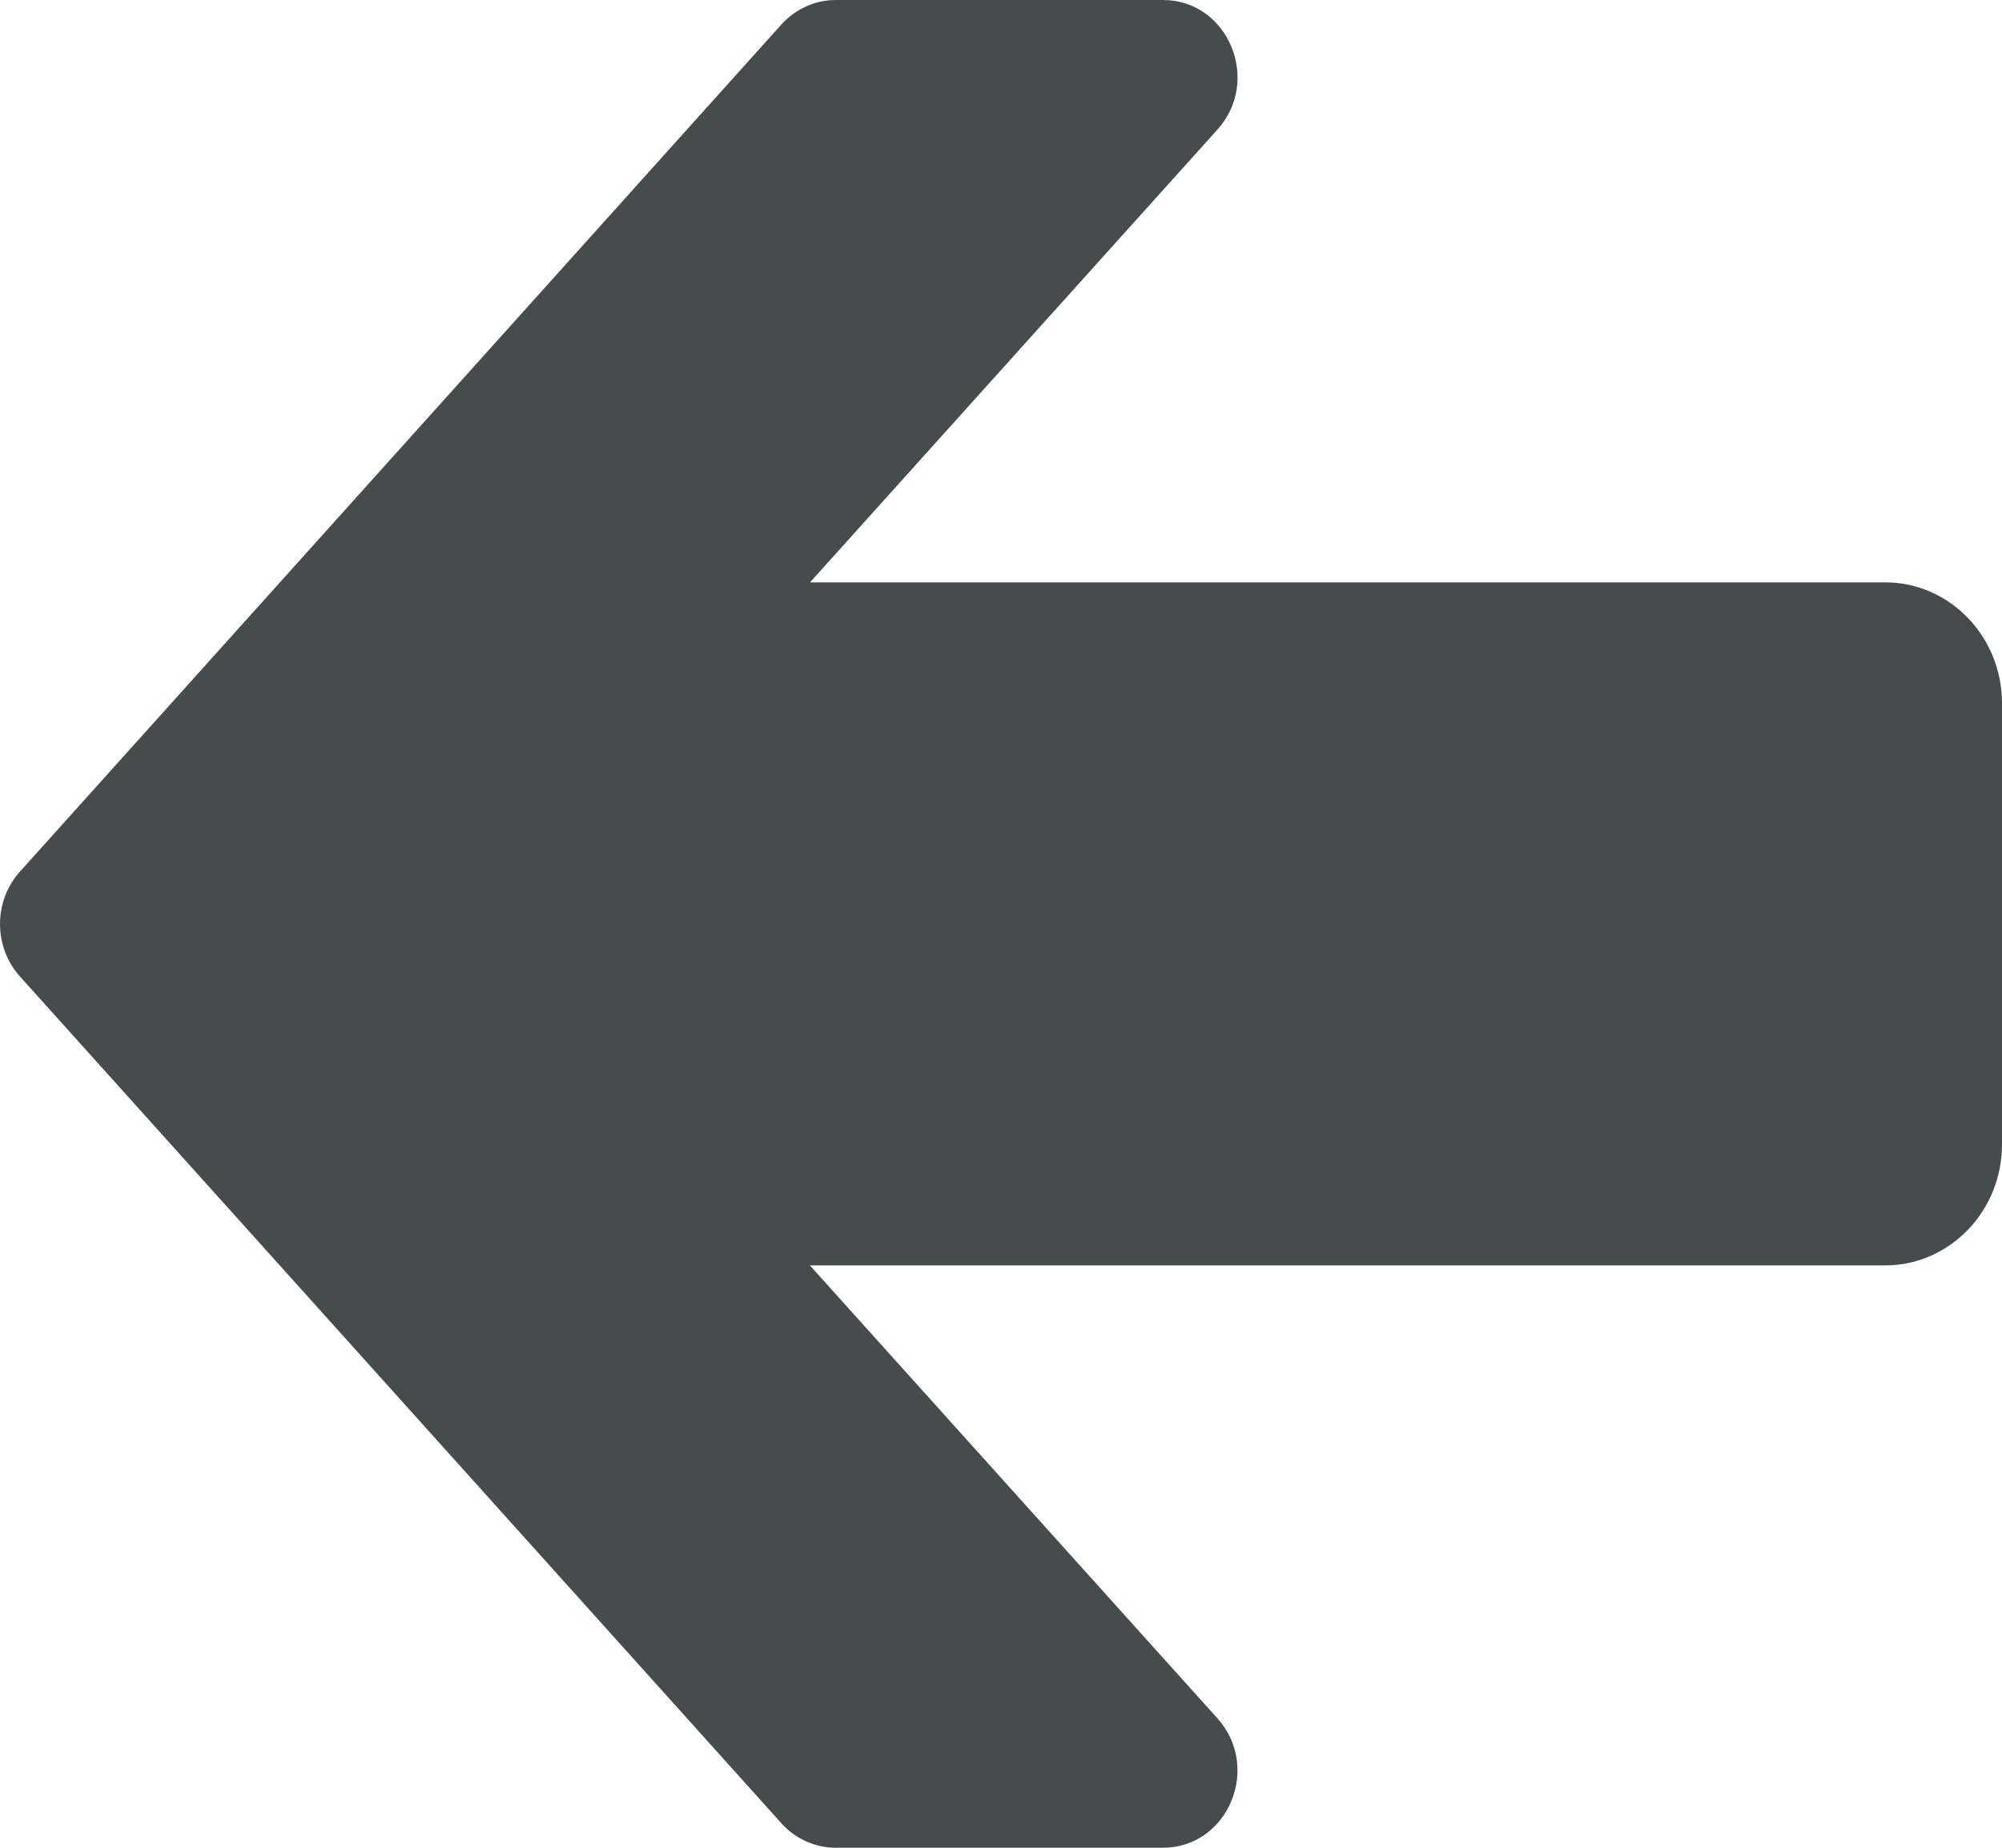 <svg width="13" height="12" viewBox="0 0 13 12" fill="none" xmlns="http://www.w3.org/2000/svg">
<path d="M0.129 6.341L5.073 11.84C5.164 11.942 5.293 12 5.427 12L7.551 12C7.974 12 8.193 11.479 7.905 11.159L5.259 8.218H12.241C12.66 8.218 13 7.866 13 7.433L13 4.567C13 4.134 12.66 3.782 12.241 3.782L5.26 3.782L7.906 0.841C8.193 0.521 7.974 0 7.552 0L5.427 0C5.293 0 5.165 0.058 5.073 0.16L0.13 5.66C-0.043 5.852 -0.043 6.149 0.129 6.341Z" fill="#464B4E"/>
</svg>
